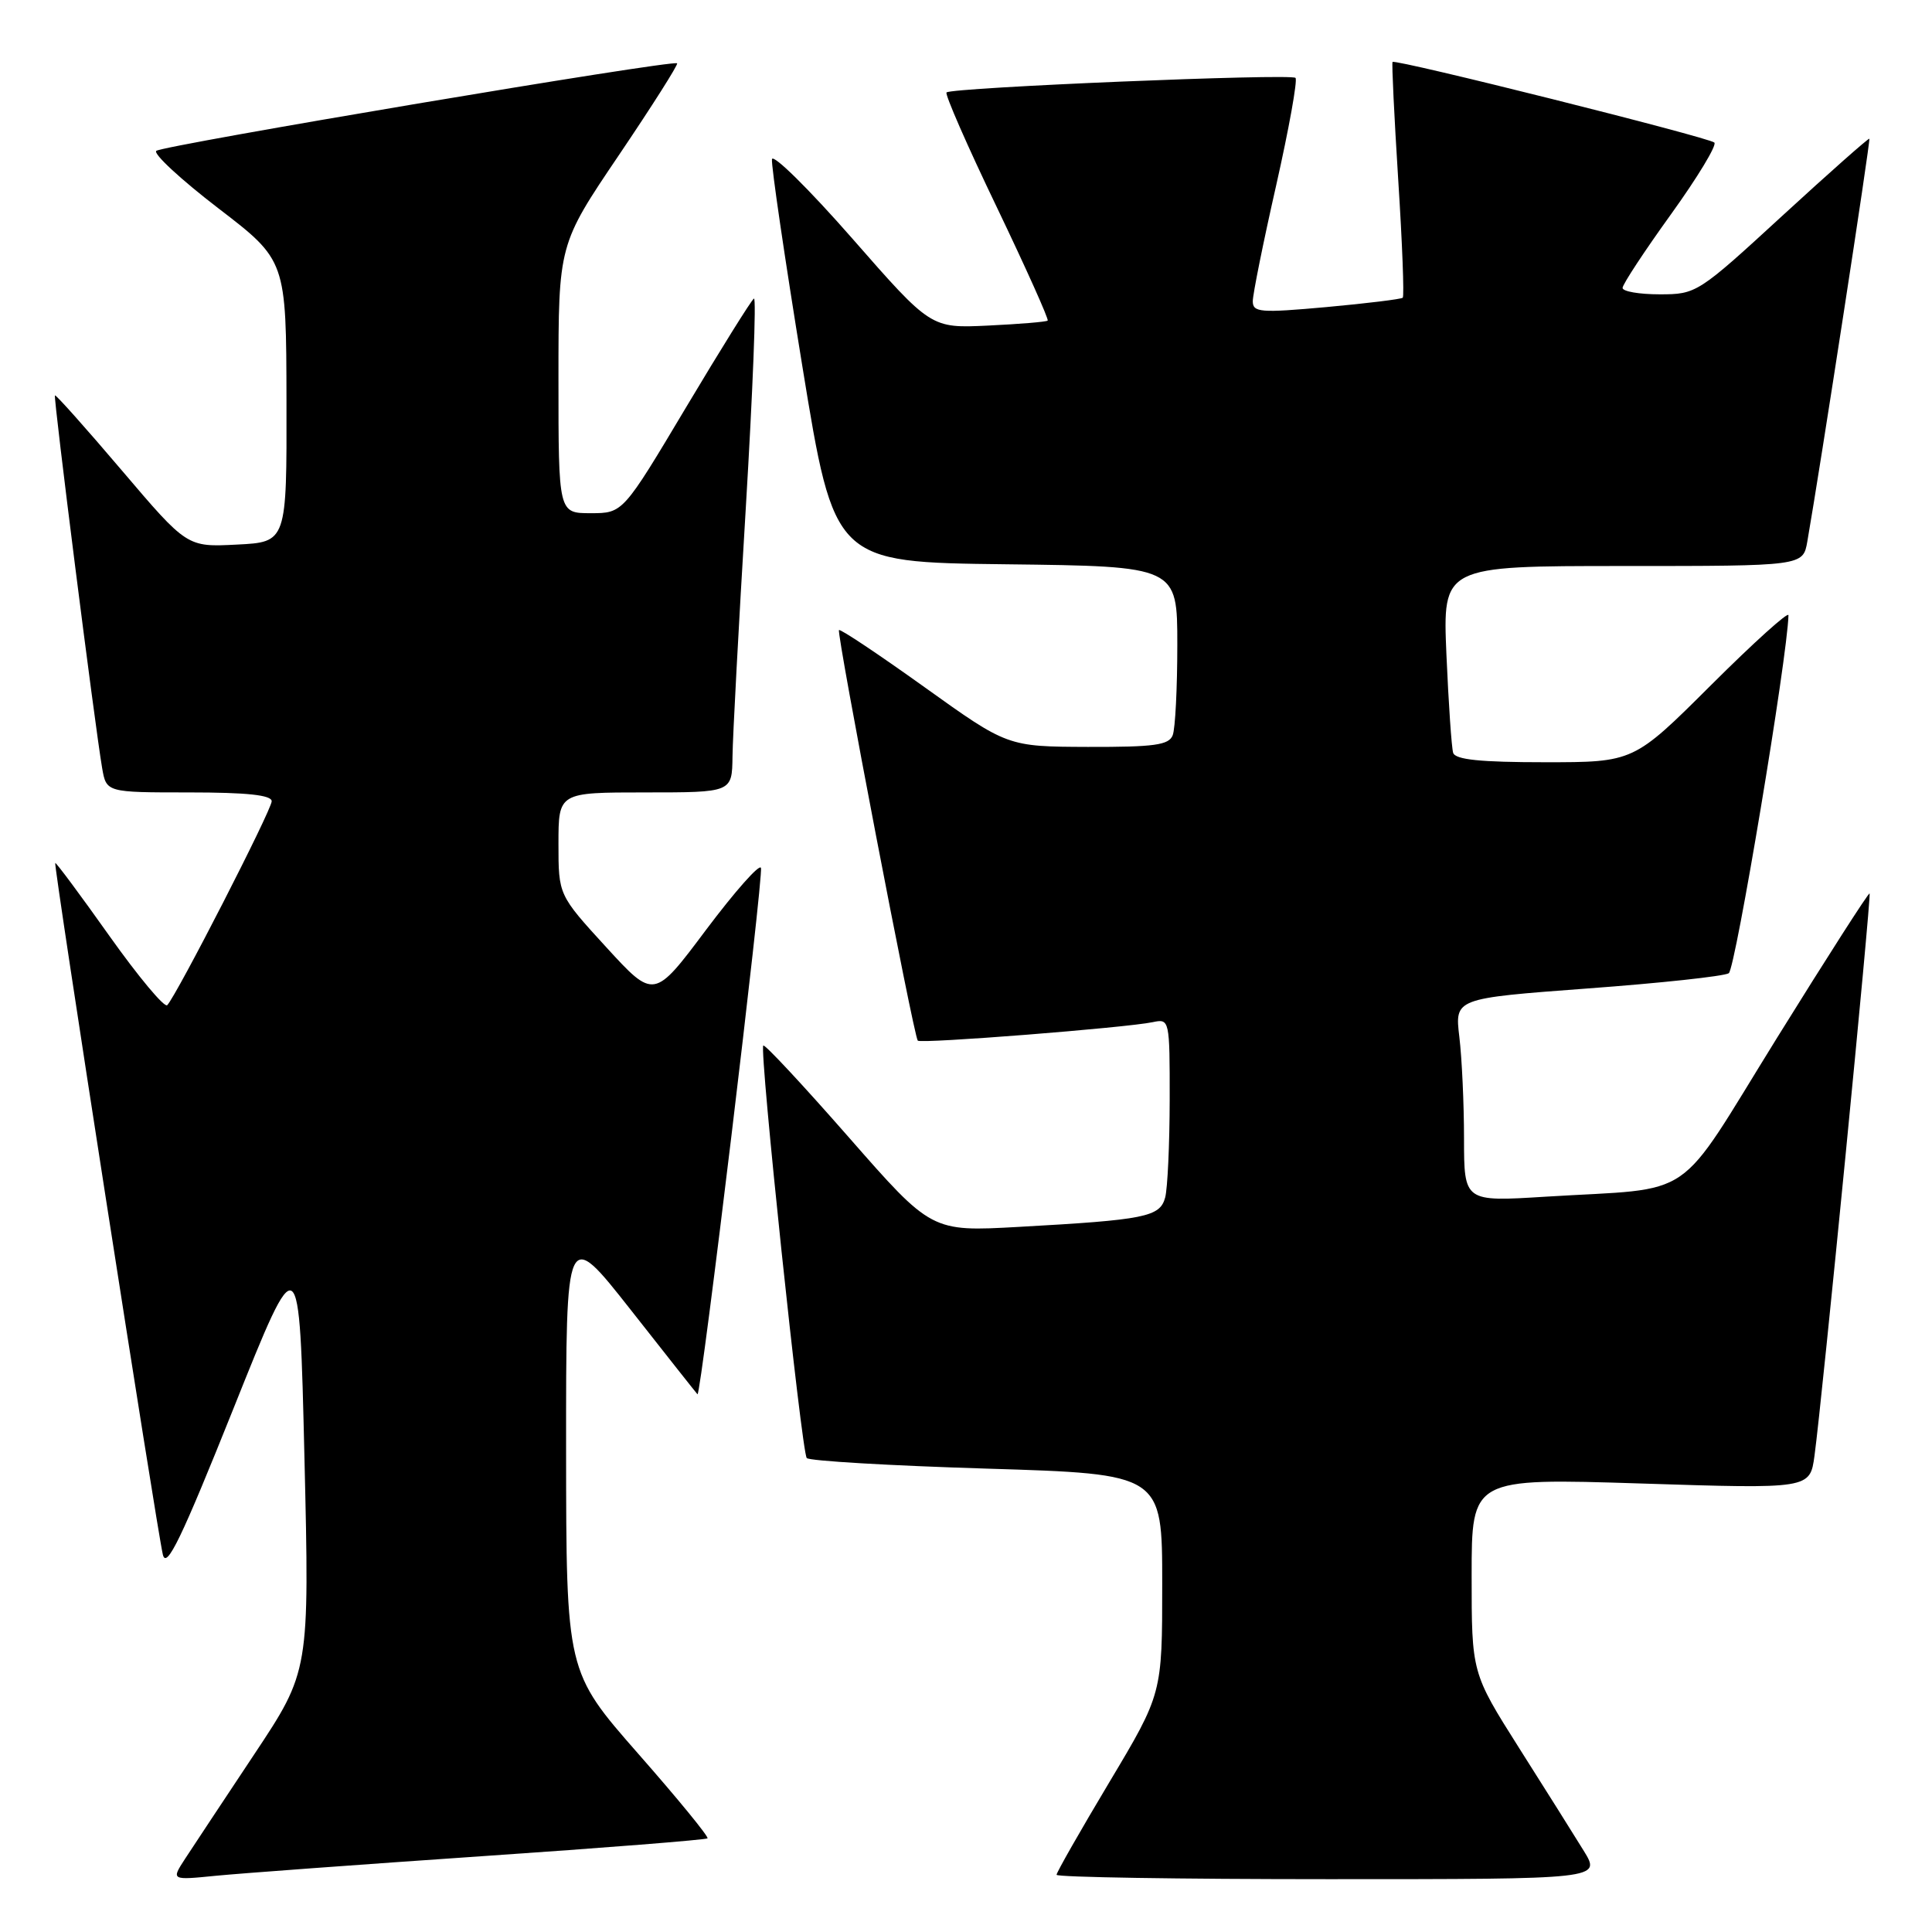 <?xml version="1.0" encoding="UTF-8" standalone="no"?>
<!DOCTYPE svg PUBLIC "-//W3C//DTD SVG 1.1//EN" "http://www.w3.org/Graphics/SVG/1.1/DTD/svg11.dtd" >
<svg xmlns="http://www.w3.org/2000/svg" xmlns:xlink="http://www.w3.org/1999/xlink" version="1.1" viewBox="0 0 256 256">
 <g >
 <path fill="currentColor"
d=" M 63.95 245.95 C 80.14 244.85 93.55 243.78 93.75 243.59 C 93.94 243.39 89.81 238.34 84.56 232.37 C 75.03 221.50 75.03 221.50 75.01 192.08 C 75.00 162.67 75.00 162.67 83.59 173.58 C 88.31 179.59 92.28 184.61 92.42 184.75 C 92.86 185.19 101.19 116.08 100.83 115.00 C 100.64 114.43 97.38 118.12 93.57 123.19 C 86.66 132.42 86.66 132.42 80.33 125.51 C 74.00 118.59 74.00 118.59 74.00 111.80 C 74.00 105.00 74.00 105.00 85.50 105.00 C 97.00 105.00 97.00 105.00 97.06 100.25 C 97.09 97.64 97.88 82.83 98.82 67.34 C 99.75 51.85 100.24 39.35 99.90 39.56 C 99.56 39.77 95.51 46.26 90.91 53.97 C 82.54 68.00 82.54 68.00 78.27 68.00 C 74.00 68.00 74.00 68.00 74.00 50.20 C 74.00 32.40 74.00 32.40 82.01 20.55 C 86.42 14.02 89.89 8.55 89.72 8.39 C 89.22 7.88 21.55 19.26 20.71 19.99 C 20.27 20.37 23.97 23.79 28.92 27.59 C 37.93 34.50 37.93 34.50 37.96 53.16 C 38.00 71.83 38.00 71.83 31.39 72.16 C 24.79 72.50 24.79 72.50 16.14 62.33 C 11.39 56.74 7.40 52.27 7.28 52.39 C 7.05 52.61 12.55 96.01 13.53 101.75 C 14.09 105.00 14.09 105.00 25.05 105.00 C 32.73 105.00 36.00 105.35 36.00 106.17 C 36.00 107.32 23.43 131.85 22.16 133.19 C 21.80 133.57 18.35 129.44 14.50 124.02 C 10.66 118.60 7.42 114.25 7.32 114.35 C 7.07 114.59 20.79 202.68 21.58 206.00 C 22.06 207.97 24.05 203.83 30.93 186.65 C 39.67 164.80 39.67 164.80 40.34 193.12 C 41.01 221.44 41.01 221.44 33.68 232.47 C 29.65 238.54 25.52 244.77 24.51 246.32 C 22.68 249.14 22.68 249.14 28.59 248.55 C 31.84 248.23 47.75 247.06 63.95 245.95 Z  M 209.86 245.25 C 208.59 243.19 204.73 237.04 201.27 231.59 C 195.00 221.67 195.00 221.67 195.00 208.77 C 195.00 195.86 195.00 195.86 217.42 196.57 C 239.83 197.29 239.83 197.29 240.43 192.89 C 241.44 185.52 247.99 118.65 247.73 118.39 C 247.59 118.26 242.09 126.85 235.49 137.48 C 221.75 159.63 225.13 157.31 204.75 158.57 C 194.00 159.24 194.00 159.24 193.99 150.87 C 193.99 146.27 193.71 140.20 193.37 137.39 C 192.76 132.29 192.76 132.29 210.33 130.98 C 219.99 130.27 228.42 129.36 229.07 128.96 C 229.95 128.41 236.86 87.00 236.98 81.52 C 236.99 80.98 232.38 85.14 226.73 90.77 C 216.47 101.00 216.47 101.00 204.70 101.00 C 196.16 101.00 192.83 100.66 192.55 99.75 C 192.34 99.06 191.94 93.21 191.66 86.75 C 191.16 75.00 191.16 75.00 215.04 75.00 C 238.91 75.00 238.91 75.00 239.48 71.75 C 241.19 61.96 247.88 18.55 247.70 18.38 C 247.59 18.28 242.40 22.87 236.17 28.59 C 225.00 38.86 224.77 39.00 219.92 39.00 C 217.21 39.00 215.00 38.62 215.00 38.15 C 215.00 37.68 217.88 33.30 221.41 28.40 C 224.93 23.51 227.52 19.23 227.16 18.89 C 226.40 18.19 184.85 7.78 184.52 8.21 C 184.40 8.37 184.74 15.38 185.27 23.79 C 185.81 32.21 186.08 39.25 185.87 39.45 C 185.67 39.64 181.11 40.20 175.75 40.69 C 166.99 41.48 166.00 41.40 166.00 39.91 C 166.00 39.00 167.39 32.09 169.10 24.56 C 170.80 17.02 171.95 10.62 171.66 10.32 C 171.05 9.72 126.08 11.59 125.42 12.25 C 125.18 12.48 128.17 19.32 132.07 27.43 C 135.96 35.55 139.00 42.32 138.82 42.48 C 138.65 42.65 135.09 42.94 130.93 43.14 C 123.35 43.50 123.35 43.50 112.93 31.60 C 107.19 25.05 102.40 20.33 102.29 21.10 C 102.17 21.87 103.98 34.20 106.31 48.50 C 110.55 74.50 110.55 74.50 133.27 74.77 C 156.00 75.04 156.00 75.04 156.00 85.44 C 156.00 91.16 155.73 96.55 155.39 97.42 C 154.89 98.73 152.95 98.99 144.14 98.97 C 133.50 98.93 133.50 98.93 122.50 91.05 C 116.45 86.72 111.35 83.31 111.17 83.49 C 110.82 83.85 121.06 137.26 121.61 137.89 C 121.99 138.33 149.25 136.18 152.75 135.44 C 154.97 134.97 155.00 135.09 154.99 145.73 C 154.98 151.65 154.71 157.48 154.39 158.68 C 153.70 161.25 151.74 161.64 134.97 162.57 C 123.43 163.21 123.43 163.21 112.47 150.70 C 106.44 143.82 101.34 138.34 101.14 138.54 C 100.59 139.07 106.21 192.40 106.90 193.20 C 107.23 193.58 117.96 194.21 130.75 194.60 C 154.00 195.31 154.00 195.31 154.00 209.87 C 154.00 224.43 154.00 224.43 147.00 236.14 C 143.15 242.58 140.00 248.10 140.00 248.42 C 140.00 248.74 156.24 249.00 176.08 249.00 C 212.16 249.00 212.16 249.00 209.86 245.25 Z "/>
</g>
</svg>